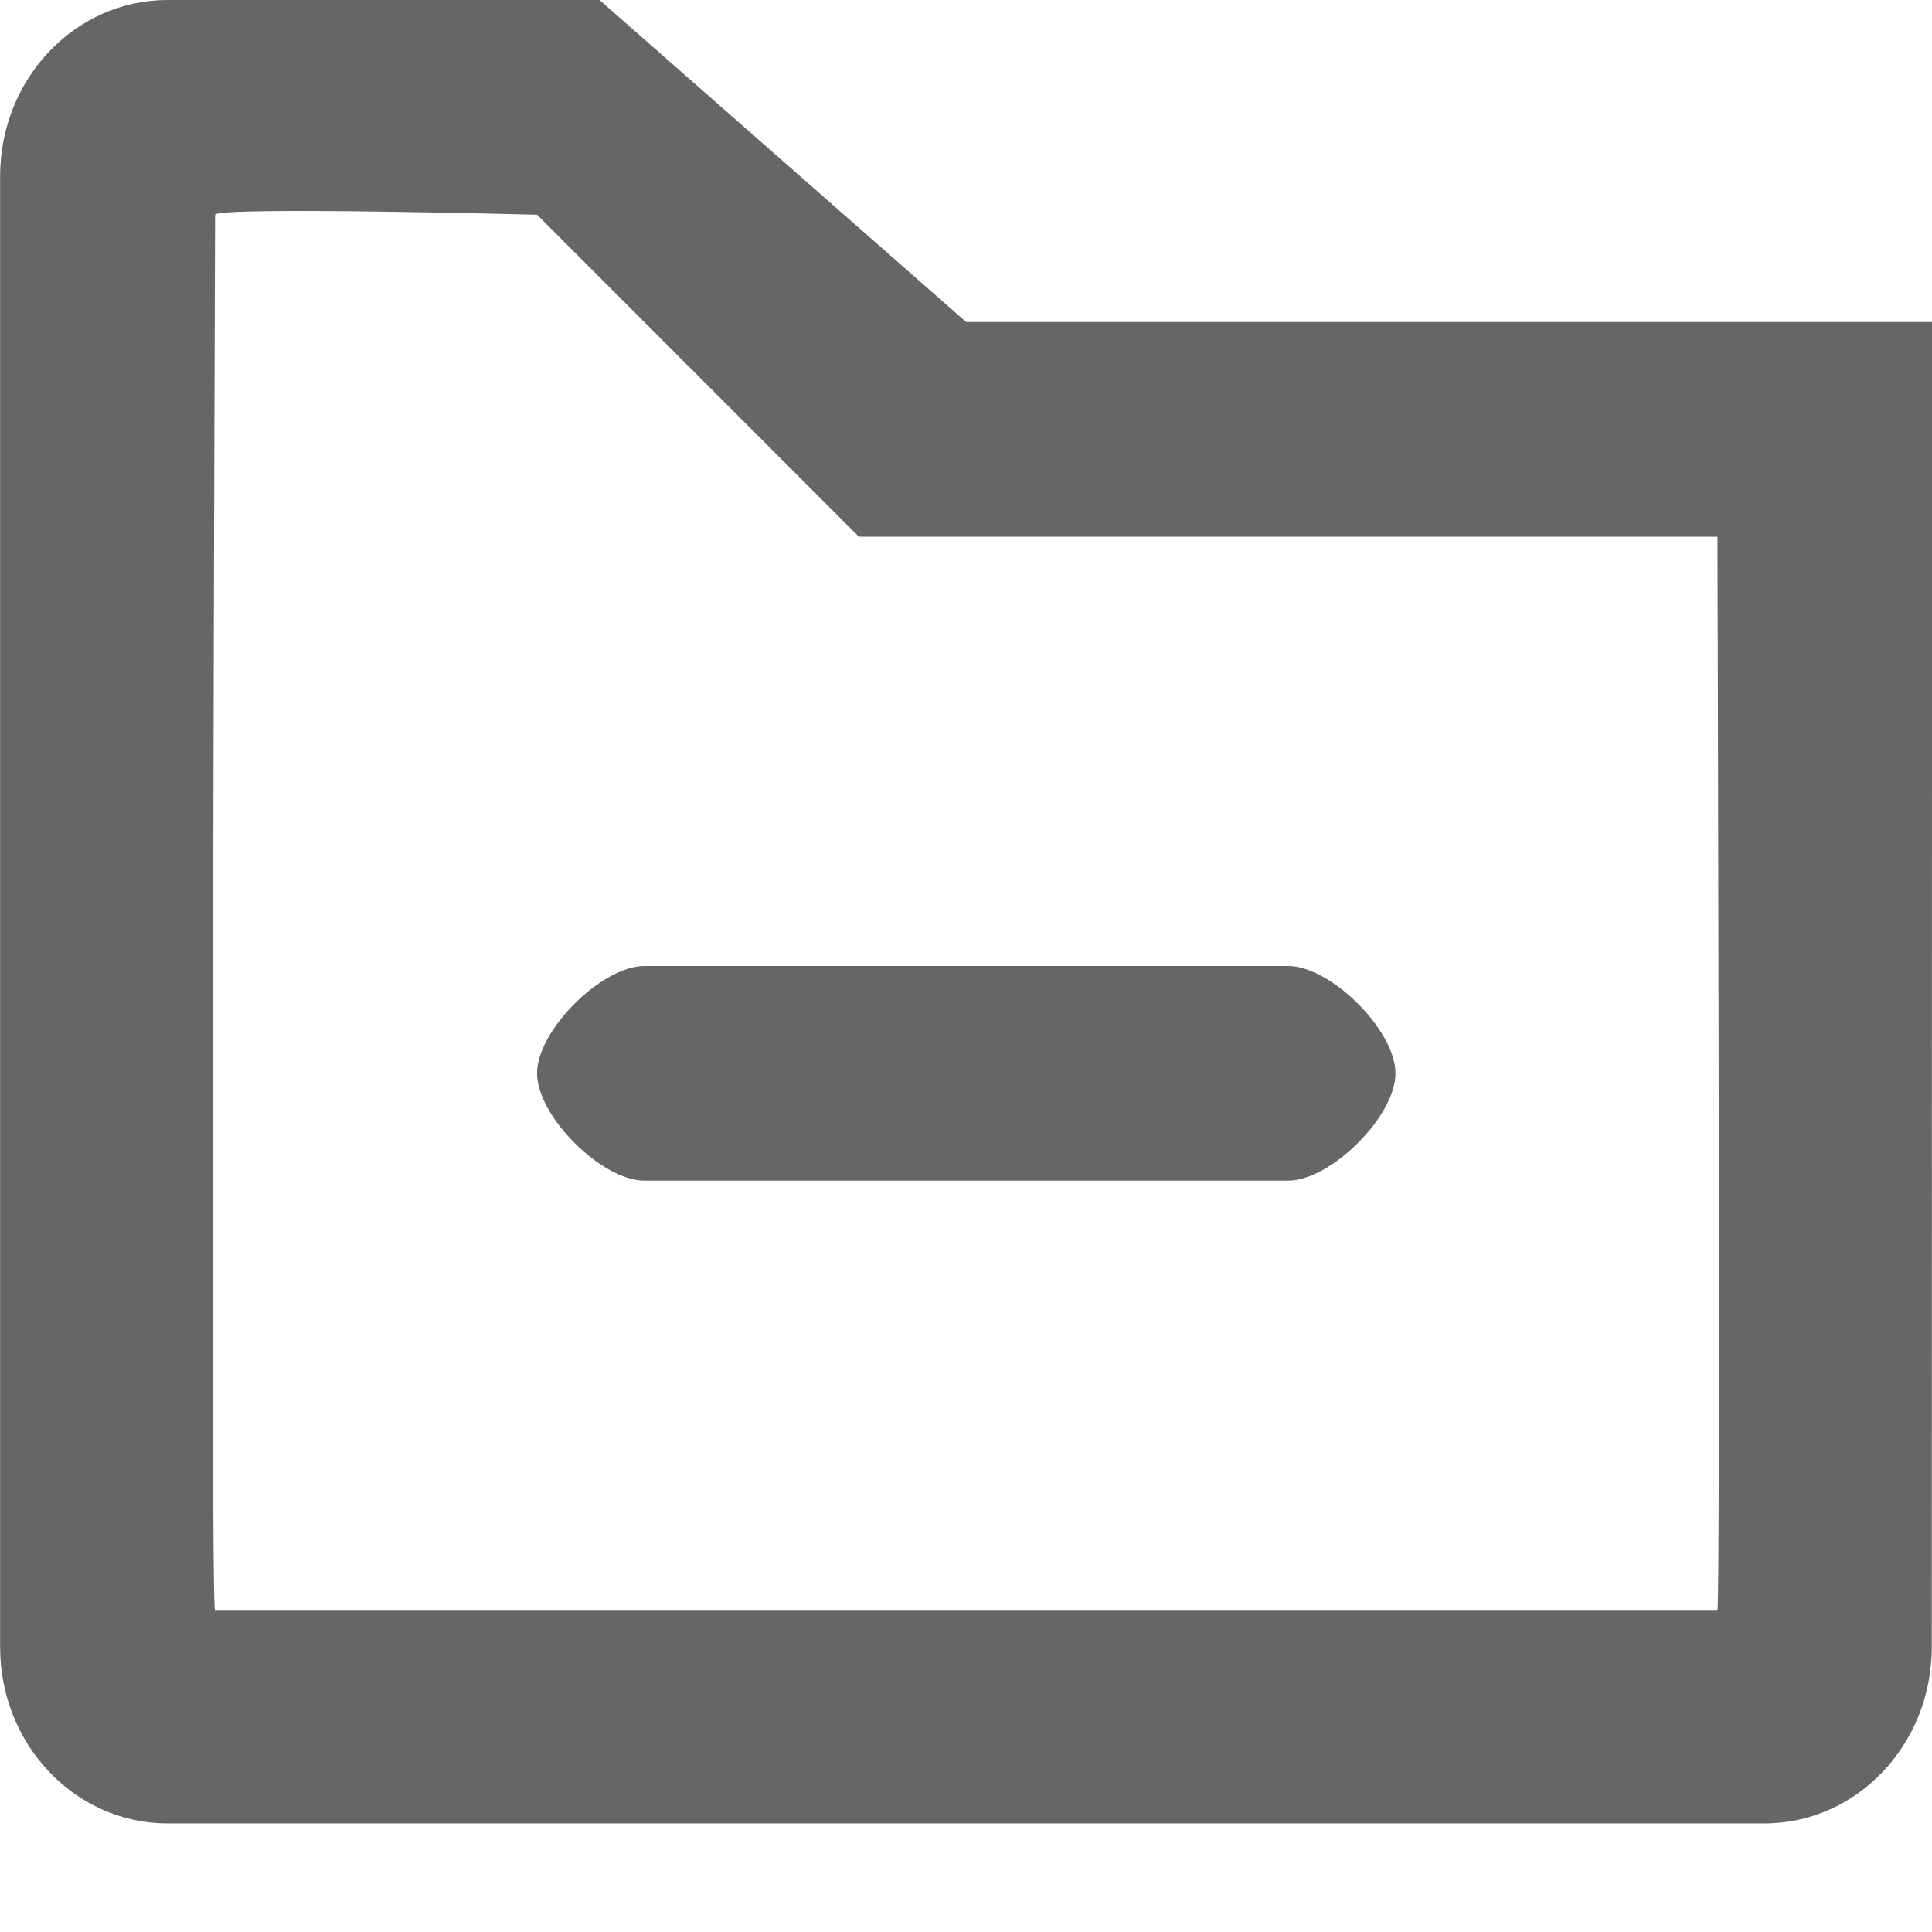 <svg t="1737641691979" class="icon" viewBox="0 0 1024 1024" version="1.1" xmlns="http://www.w3.org/2000/svg" p-id="1573" width="108" height="108"><path d="M1023.886 873.034c0 51.592-39.704 93.401-88.623 93.401H88.737c-48.976 0-88.68-41.809-88.68-93.401V93.344c0-51.536 39.704-93.344 88.68-93.344h229.009l194.368 170.705h511.943l-0.171 702.329zM910.292 284.47h-455.061L284.64 113.822s-169.453-4.494-170.648 0c0 0-2.673 749.826 0 739.473h796.299c1.706-5.176 0-568.826 0-568.826z m-227.53 341.295h-341.295c-22.412 0-56.826-33.959-56.826-56.883s34.414-56.883 56.826-56.883h341.295c22.469 0 56.883 33.959 56.883 56.883s-34.414 56.883-56.883 56.883z" fill="#666666" p-id="1574"></path></svg>
